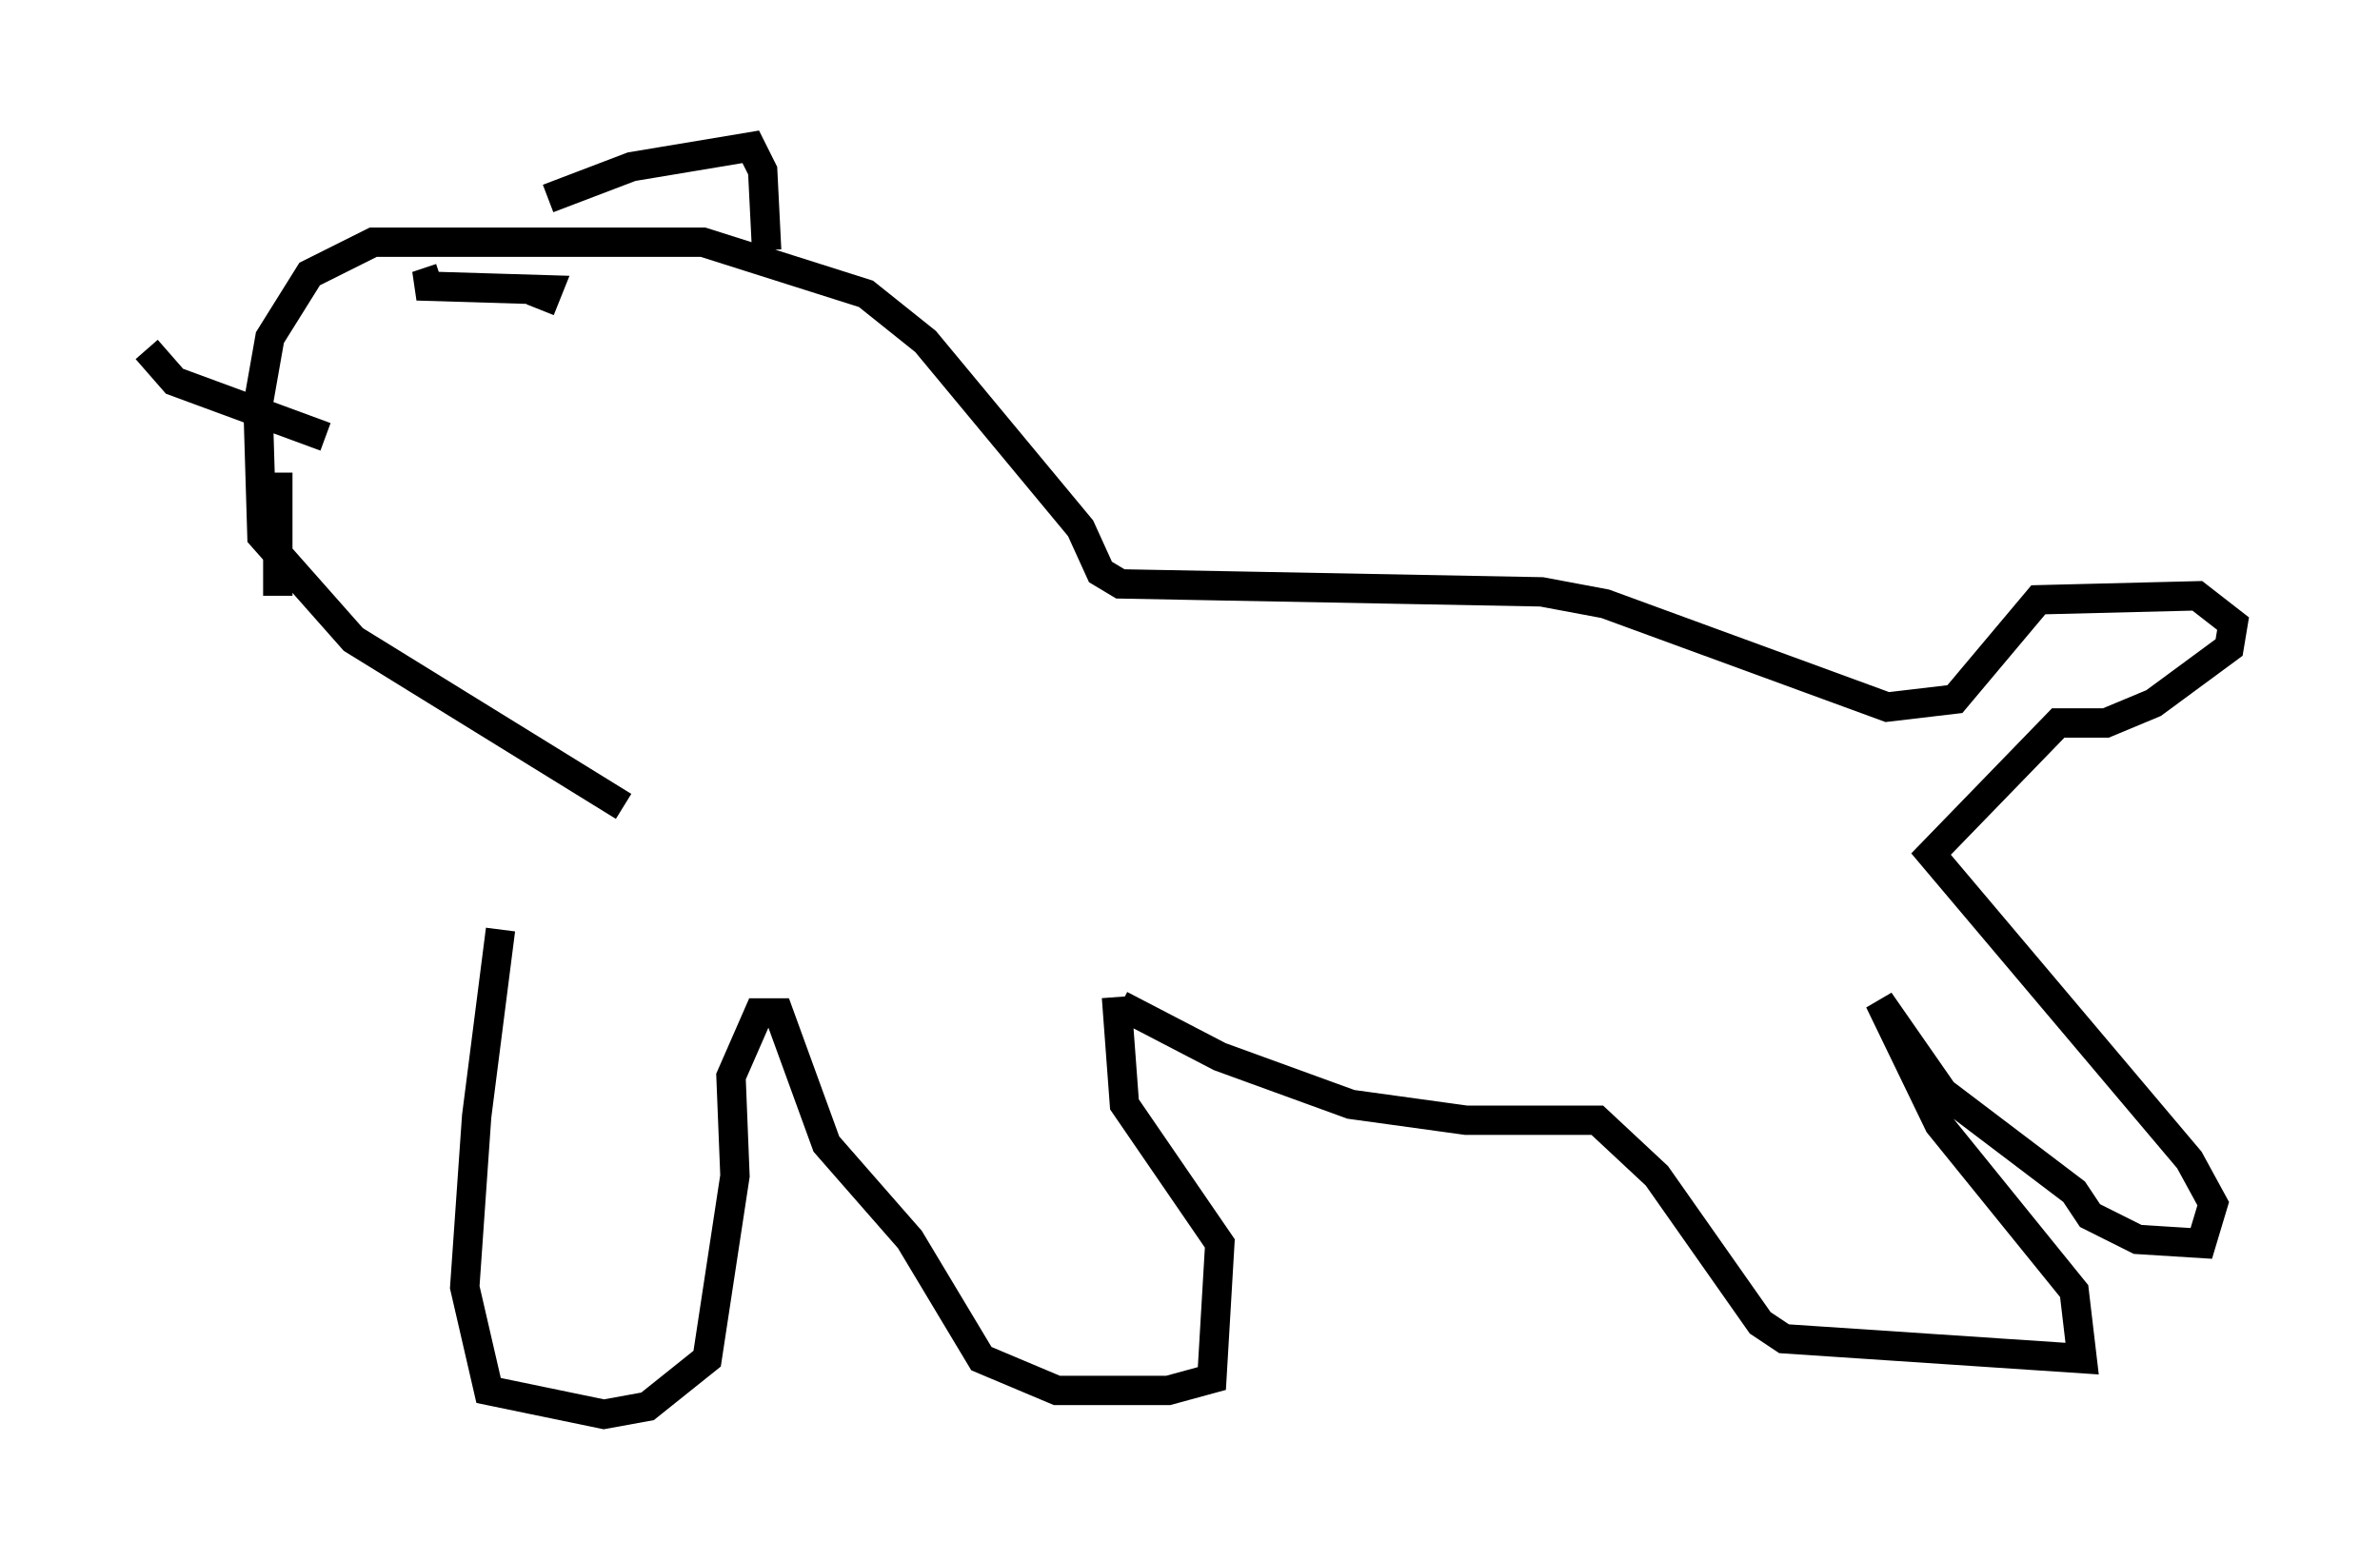<?xml version="1.0" encoding="utf-8" ?>
<svg baseProfile="full" height="53.166" version="1.1" width="81.041" xmlns="http://www.w3.org/2000/svg" xmlns:ev="http://www.w3.org/2001/xml-events" xmlns:xlink="http://www.w3.org/1999/xlink"><defs /><rect fill="white" height="53.166" width="81.041" x="0" y="0" /><path d="M17.99, 28.004 m-0.947, 3.654 l-0.812, 6.36 -0.406, 5.819 l0.812, 3.518 3.924, 0.812 l1.488, -0.271 2.03, -1.624 l0.947, -6.225 -0.135, -3.383 l0.947, -2.165 0.677, 0.0 l1.624, 4.465 2.842, 3.248 l2.436, 4.059 2.571, 1.083 l3.789, 0.0 1.488, -0.406 l0.271, -4.601 -3.248, -4.736 l-0.271, -3.654 m0.135, 0.271 l3.383, 1.759 4.465, 1.624 l3.924, 0.541 4.465, 0.0 l2.03, 1.894 3.518, 5.007 l0.812, 0.541 10.149, 0.677 l-0.271, -2.3 -4.601, -5.683 l-2.03, -4.195 2.165, 3.112 l4.465, 3.383 0.541, 0.812 l1.624, 0.812 2.165, 0.135 l0.406, -1.353 -0.812, -1.488 l-8.796, -10.419 4.33, -4.465 l1.624, 0.0 1.624, -0.677 l2.571, -1.894 0.135, -0.812 l-1.218, -0.947 -5.413, 0.135 l-2.842, 3.383 -2.3, 0.271 l-9.607, -3.518 -2.165, -0.406 l-14.344, -0.271 -0.677, -0.406 l-0.677, -1.488 -5.277, -6.36 l-2.03, -1.624 -5.548, -1.759 l-11.231, 0.0 -2.165, 1.083 l-1.353, 2.165 -0.406, 2.3 l0.135, 4.465 3.112, 3.518 l9.202, 5.683 m-2.571, -20.703 l2.842, -1.083 4.059, -0.677 l0.406, 0.812 0.135, 2.706 m-11.096, 0.947 l-0.812, 0.271 4.465, 0.135 l-0.271, 0.677 m-7.307, 4.33 l-5.142, -1.894 -0.947, -1.083 m4.465, 4.195 l0.0, 4.195 " fill="none" stroke="black" stroke-width="1" /></svg>